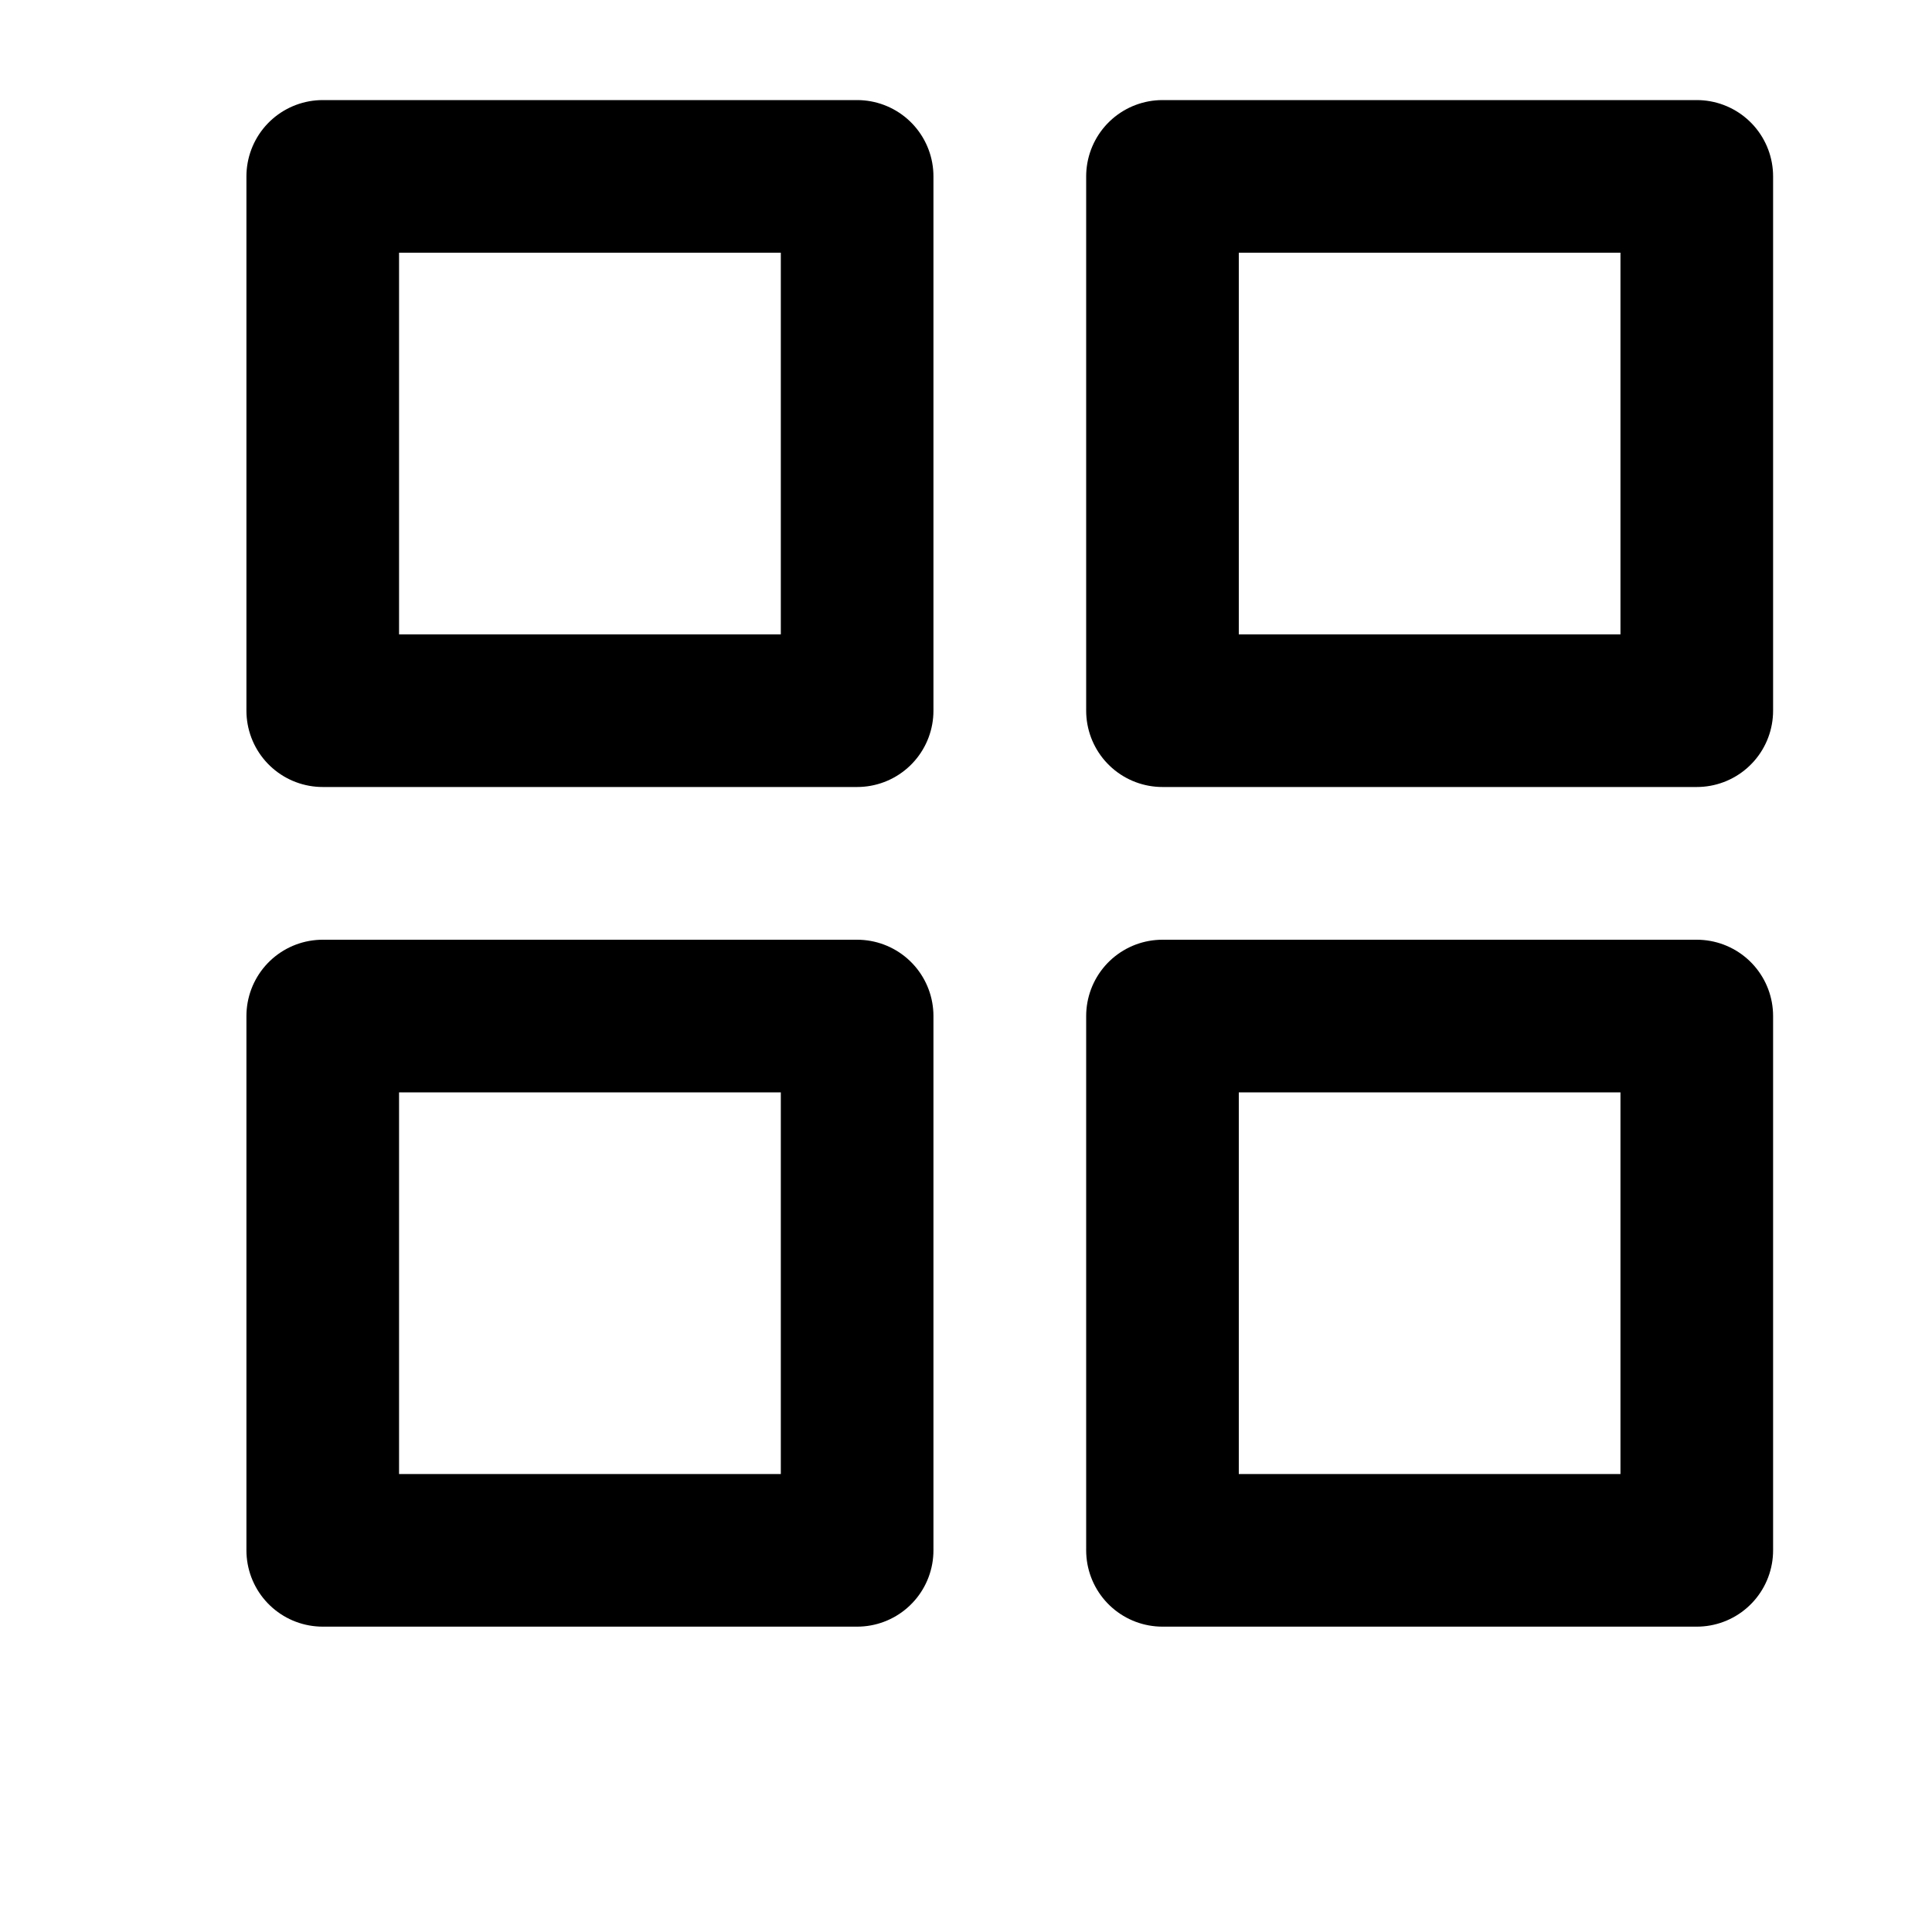 <svg width="20" height="20" viewBox="0 0 20 20" fill="none" xmlns="http://www.w3.org/2000/svg">
<path d="M8.873 1.826H3.341V7.357H8.873V1.826Z" stroke="currentColor" stroke-width="1.58" stroke-linecap="round" stroke-linejoin="round"/>
<path d="M17.565 1.826H12.034V7.357H17.565V1.826Z" stroke="currentColor" stroke-width="1.58" stroke-linecap="round" stroke-linejoin="round"/>
<path d="M17.565 10.518H12.034V16.049H17.565V10.518Z" stroke="currentColor" stroke-width="1.58" stroke-linecap="round" stroke-linejoin="round"/>
<path d="M8.873 10.518H3.341V16.049H8.873V10.518Z" stroke="currentColor" stroke-width="1.58" stroke-linecap="round" stroke-linejoin="round"/>
</svg>
